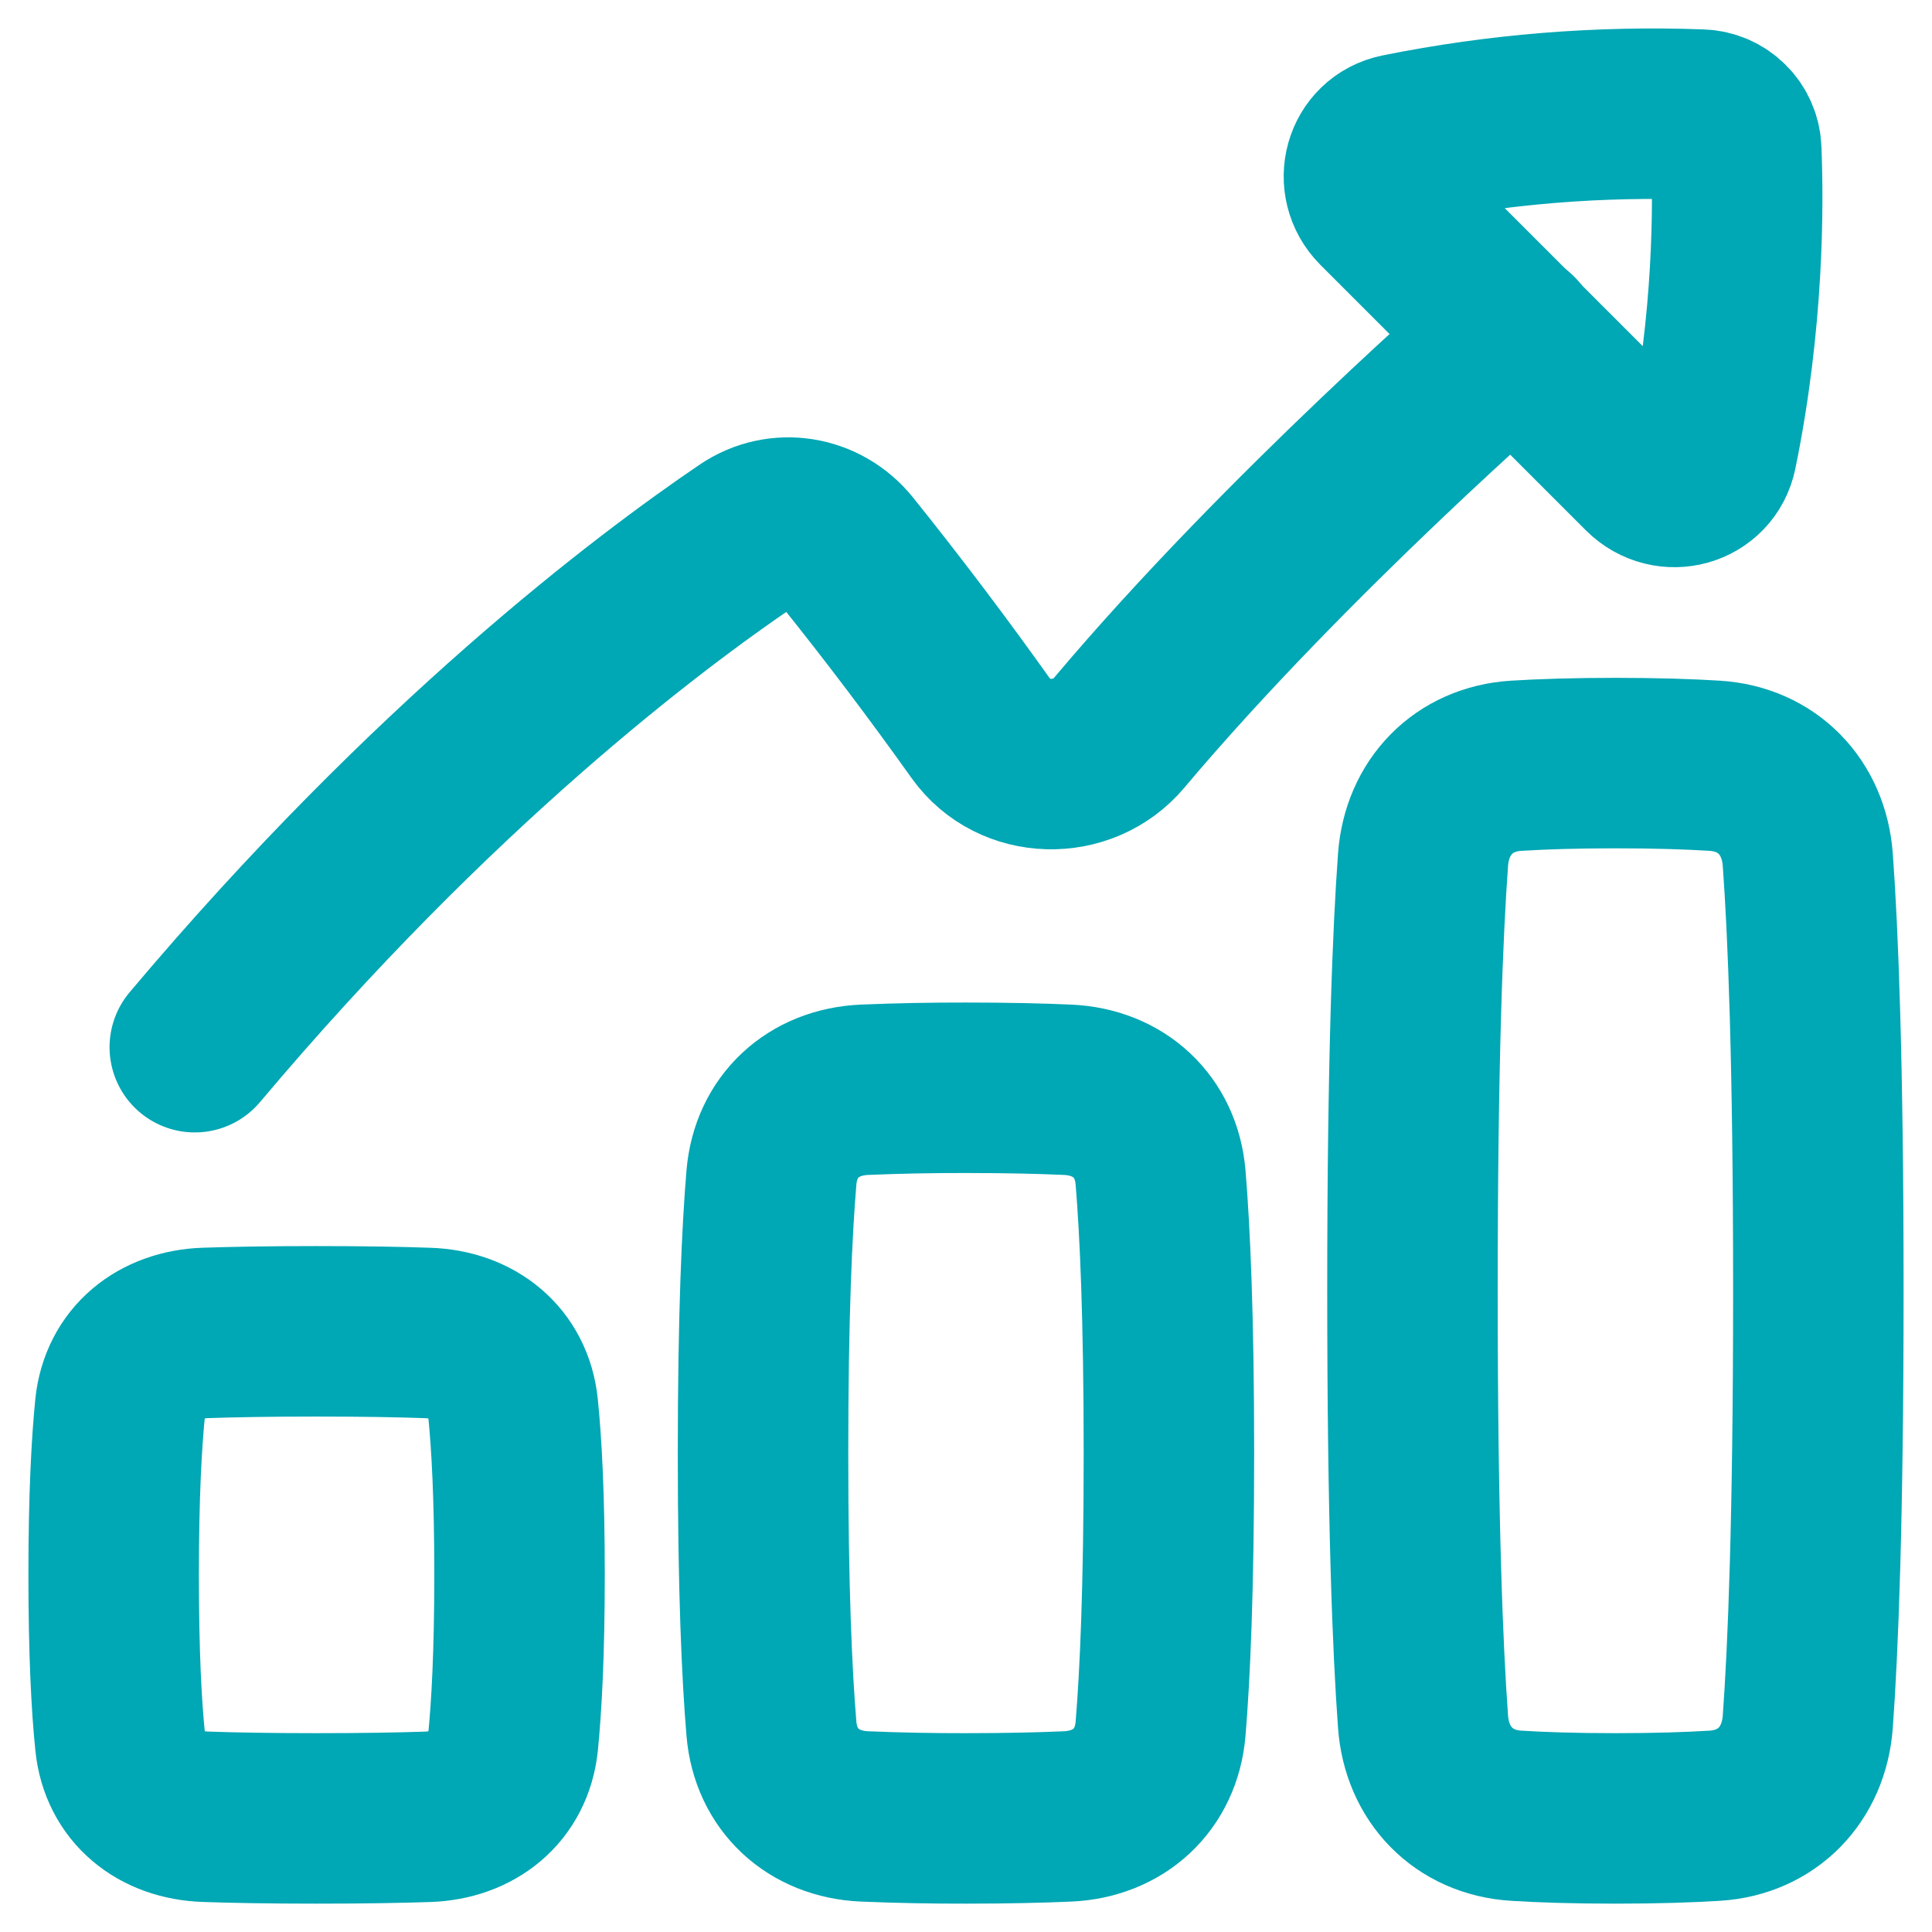 <svg width="34" height="34" viewBox="0 0 34 34" fill="none" xmlns="http://www.w3.org/2000/svg">
<path d="M3.428 18.429C7.614 13.458 11.417 10.596 13.152 9.42C13.719 9.035 14.467 9.161 14.898 9.694C15.716 10.713 16.504 11.756 17.262 12.82C17.839 13.629 19.057 13.655 19.696 12.895C22.651 9.386 26.643 5.929 26.643 5.929" stroke="#00A7B4" stroke-width="3" stroke-linecap="round" stroke-linejoin="round"/>
<path d="M30.126 7.945C30.6 5.635 30.595 3.597 30.555 2.638C30.55 2.475 30.483 2.32 30.367 2.205C30.252 2.09 30.097 2.022 29.934 2.017C28.155 1.95 26.373 2.094 24.627 2.446C24.089 2.556 23.912 3.214 24.299 3.602L28.97 8.273C29.359 8.661 30.016 8.483 30.126 7.945Z" stroke="#00A7B4" stroke-width="3" stroke-linecap="round" stroke-linejoin="round"/>
<path d="M3.619 31.972C2.814 31.946 2.196 31.459 2.115 30.657C2.05 30.029 2 29.095 2 27.715C2 26.335 2.051 25.401 2.114 24.773C2.196 23.971 2.814 23.484 3.619 23.457C4.096 23.441 4.734 23.429 5.571 23.429C6.409 23.429 7.047 23.441 7.524 23.458C8.329 23.484 8.946 23.971 9.028 24.773C9.092 25.401 9.143 26.335 9.143 27.715C9.143 29.095 9.091 30.029 9.029 30.657C8.946 31.459 8.329 31.946 7.524 31.973C7.046 31.989 6.409 32.001 5.571 32.001C4.734 32.001 4.096 31.989 3.619 31.972Z" stroke="#00A7B4" stroke-width="3" stroke-linecap="round" stroke-linejoin="round"/>
<path d="M26.684 31.954C25.755 31.896 25.11 31.227 25.043 30.299C24.951 29.041 24.857 26.763 24.857 22.715C24.857 18.666 24.951 16.389 25.043 15.131C25.11 14.203 25.755 13.533 26.684 13.476C27.134 13.448 27.707 13.429 28.429 13.429C29.15 13.429 29.724 13.448 30.174 13.476C31.102 13.533 31.747 14.203 31.814 15.131C31.906 16.389 32 18.667 32 22.715C32 26.764 31.906 29.041 31.814 30.299C31.747 31.227 31.102 31.897 30.174 31.954C29.724 31.982 29.151 32.001 28.429 32.001C27.707 32.001 27.134 31.982 26.684 31.954Z" stroke="#00A7B4" stroke-width="3" stroke-linecap="round" stroke-linejoin="round"/>
<path d="M15.214 31.966C14.311 31.927 13.652 31.324 13.576 30.424C13.498 29.497 13.428 27.991 13.428 25.572C13.428 23.154 13.498 21.648 13.576 20.721C13.652 19.821 14.311 19.217 15.213 19.178C15.809 19.153 16.404 19.142 17 19.143C17.744 19.143 18.33 19.158 18.786 19.178C19.689 19.217 20.348 19.821 20.424 20.721C20.501 21.648 20.571 23.154 20.571 25.572C20.571 27.991 20.501 29.497 20.424 30.424C20.348 31.324 19.689 31.927 18.786 31.966C18.33 31.986 17.744 32.001 17 32.001C16.404 32.002 15.809 31.991 15.214 31.966Z" stroke="#00A7B4" stroke-width="3" stroke-linecap="round" stroke-linejoin="round"/>
</svg>
